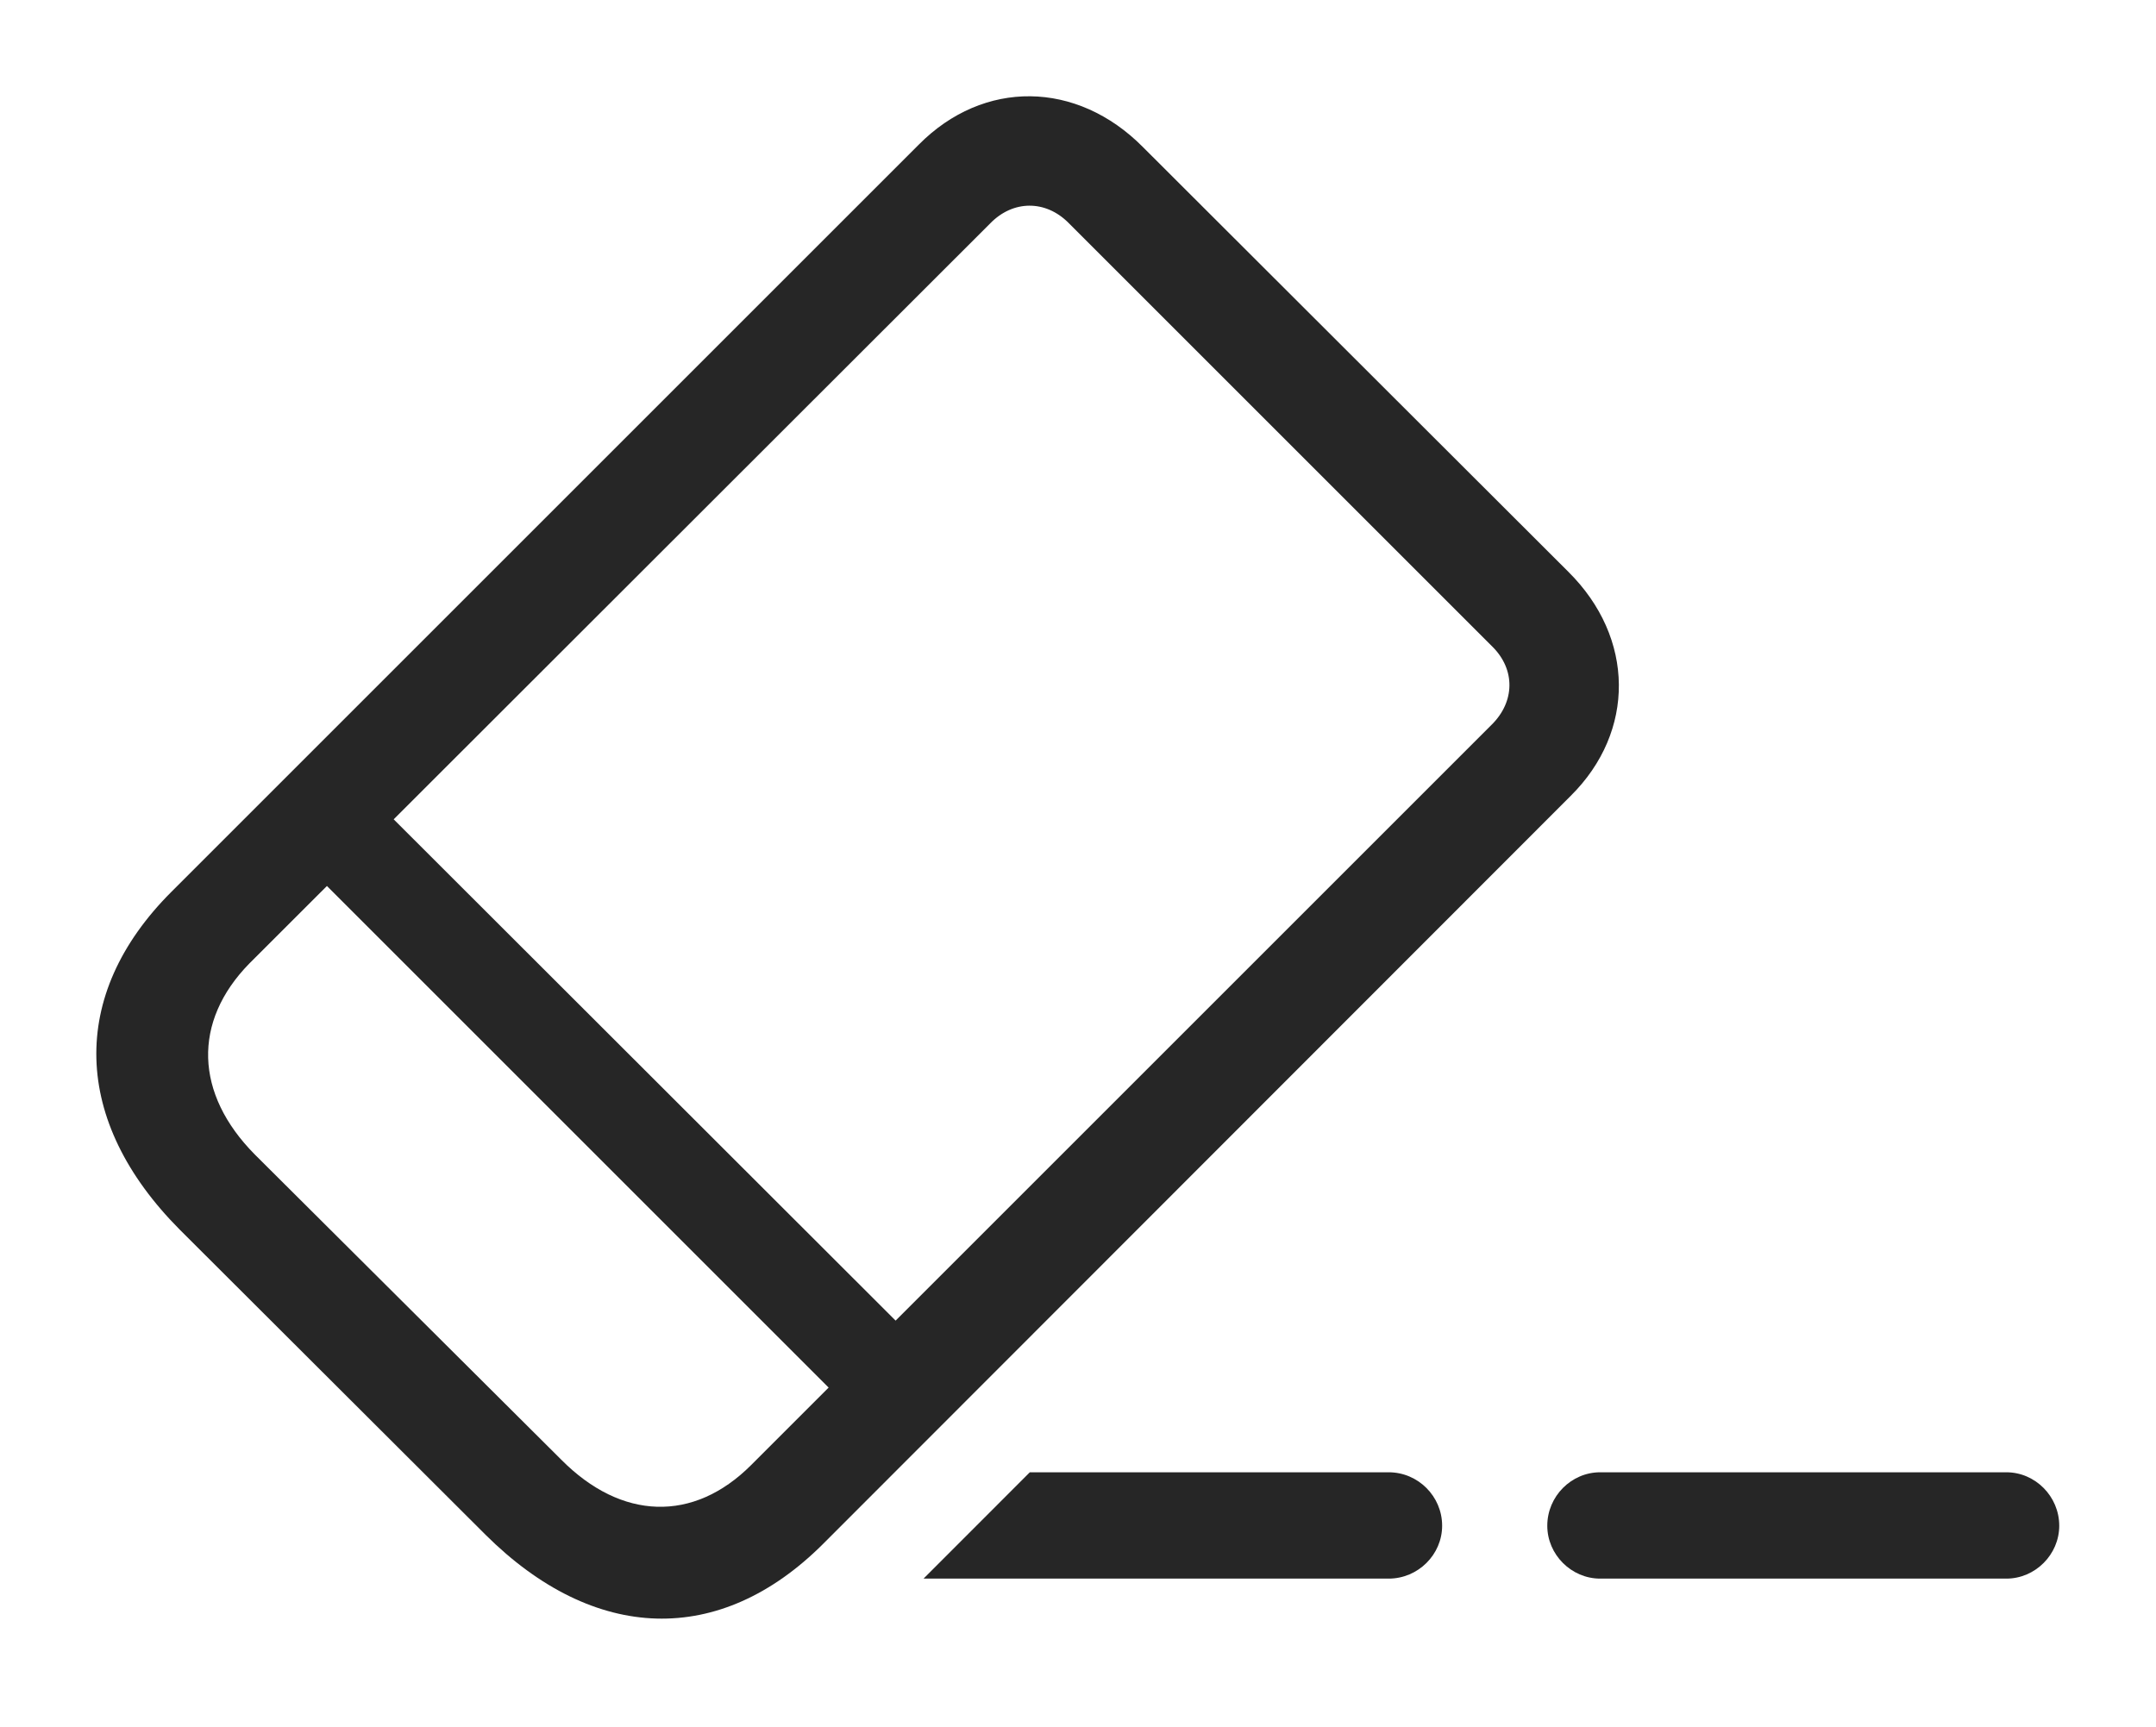 <?xml version="1.0" encoding="UTF-8"?>
<!--Generator: Apple Native CoreSVG 326-->
<!DOCTYPE svg
PUBLIC "-//W3C//DTD SVG 1.1//EN"
       "http://www.w3.org/Graphics/SVG/1.1/DTD/svg11.dtd">
<svg version="1.1" xmlns="http://www.w3.org/2000/svg" xmlns:xlink="http://www.w3.org/1999/xlink" viewBox="0 0 897.019 718.63">
 <g>
  <rect height="718.63" opacity="0" width="897.019" x="0" y="0"/>
  <path d="M600.01 634.94C600.01 646.94 590.01 656.94 577.76 656.94L384.249 656.94L428.463 612.69L577.76 612.69C590.01 612.69 600.01 622.69 600.01 634.94Z" fill="black" fill-opacity="0.85"/>
  <path d="M856.76 634.94C856.76 646.94 846.76 656.94 834.76 656.94L665.76 656.94C653.76 656.94 643.76 646.94 643.76 634.94C643.76 622.69 653.76 612.69 665.76 612.69L834.76 612.69C846.76 612.69 856.76 622.69 856.76 634.94Z" fill="black" fill-opacity="0.85"/>
  <path d="M74.76 511.69L202.01 638.69C247.26 683.69 299.51 685.44 342.51 642.44L653.51 331.19C680.51 304.44 680.26 265.44 652.51 237.94L475.51 61.19C448.01 33.44 409.26 32.94 382.26 60.19L71.26 371.19C28.26 414.19 30.01 466.69 74.76 511.69ZM106.01 480.44C81.01 455.19 80.01 425.19 103.76 400.94L412.01 92.94C421.51 83.19 435.01 83.19 444.51 92.69L621.01 269.19C630.51 278.69 630.26 291.94 620.76 301.44L312.51 609.69C288.51 633.69 258.51 632.69 233.51 607.44ZM120.51 353.19L360.76 593.44L388.51 565.44L148.76 325.94Z" fill="black" fill-opacity="0.85"/>
 </g>
</svg>
